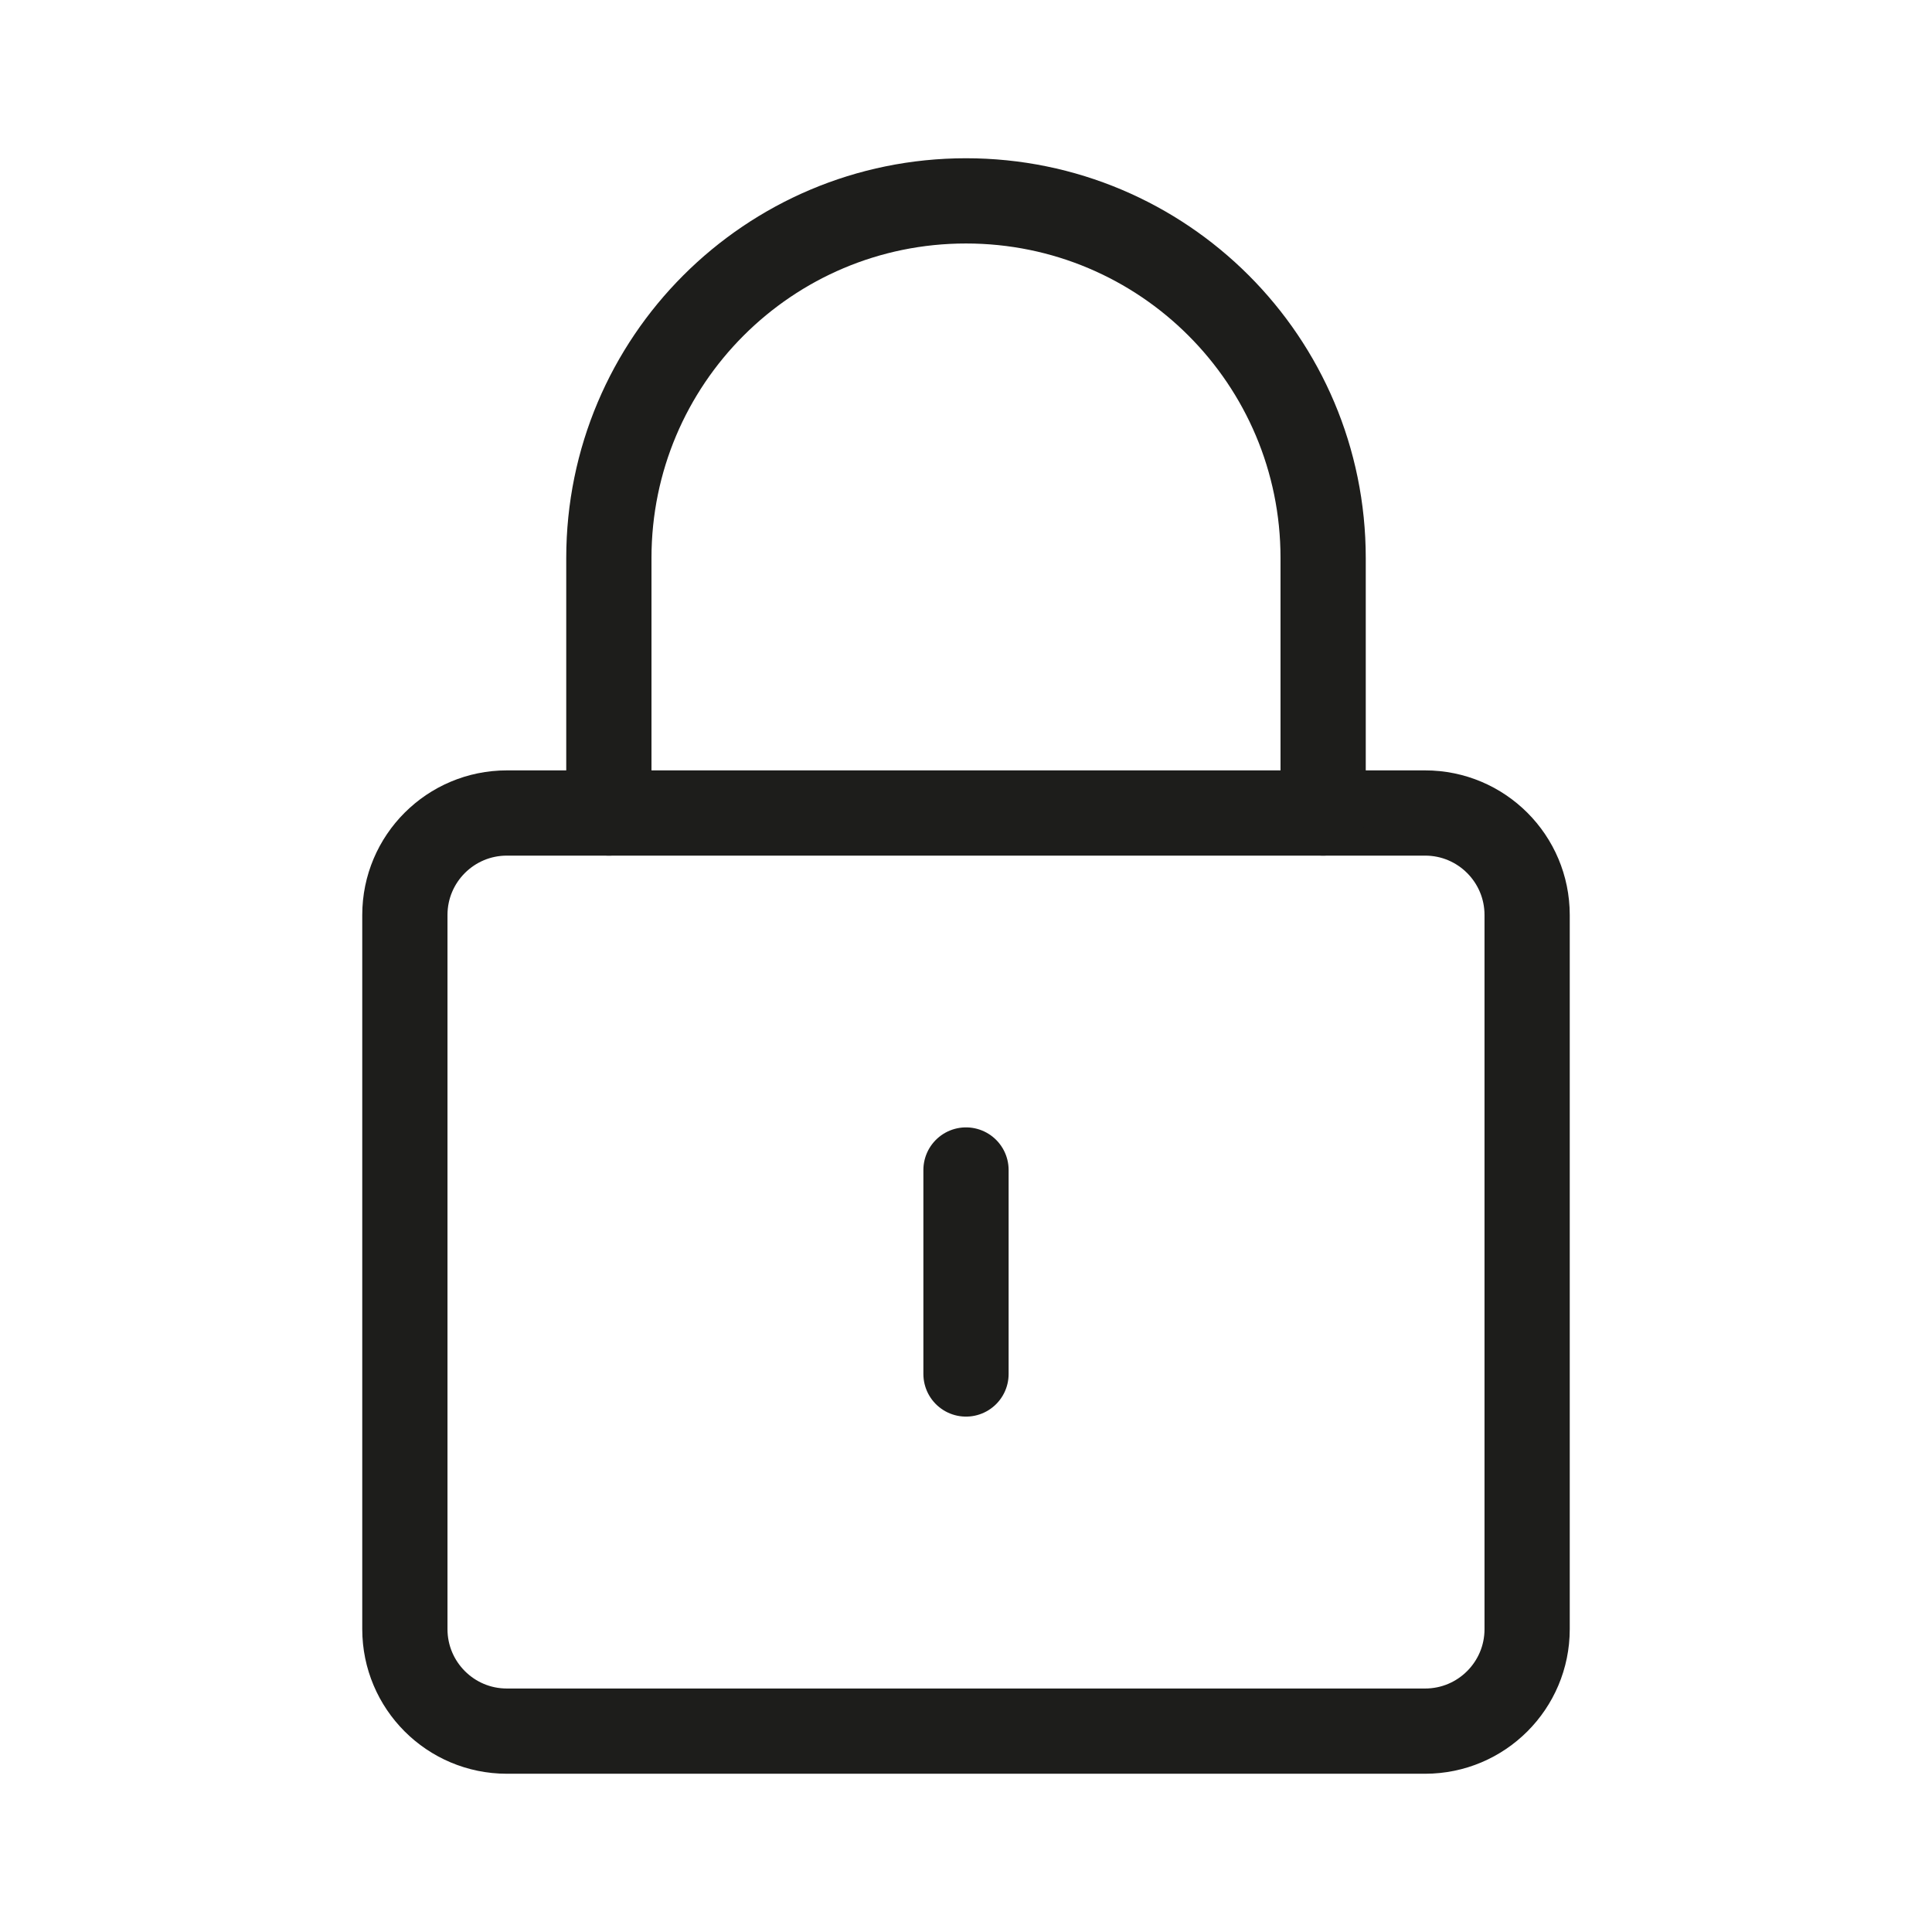 <?xml version="1.0" encoding="UTF-8"?><svg id="icon" xmlns="http://www.w3.org/2000/svg" viewBox="0 0 136 136"><defs><style>.cls-1{fill:none;stroke:#1d1d1b;stroke-linecap:round;stroke-linejoin:round;stroke-width:6px;}</style></defs><g id="Interface-Essential___Lock_Unlock___lock-1"><g id="Group_117"><g id="lock-1"><path id="Rectangle-path_41" class="cls-1" d="M28.5,64.41c0-3.97,3.22-7.18,7.18-7.18H100.32c3.97,0,7.18,3.22,7.18,7.18v50.27c0,3.97-3.22,7.18-7.18,7.18H35.68c-3.97,0-7.18-3.22-7.18-7.18v-50.27Z"/><path id="Shape_585" class="cls-1" d="M42.86,57.23v-17.95c0-13.88,11.25-25.14,25.14-25.14s25.14,11.25,25.14,25.14v17.95"/><path id="Shape_586" class="cls-1" d="M68,82.36v14.36"/></g></g></g></svg>